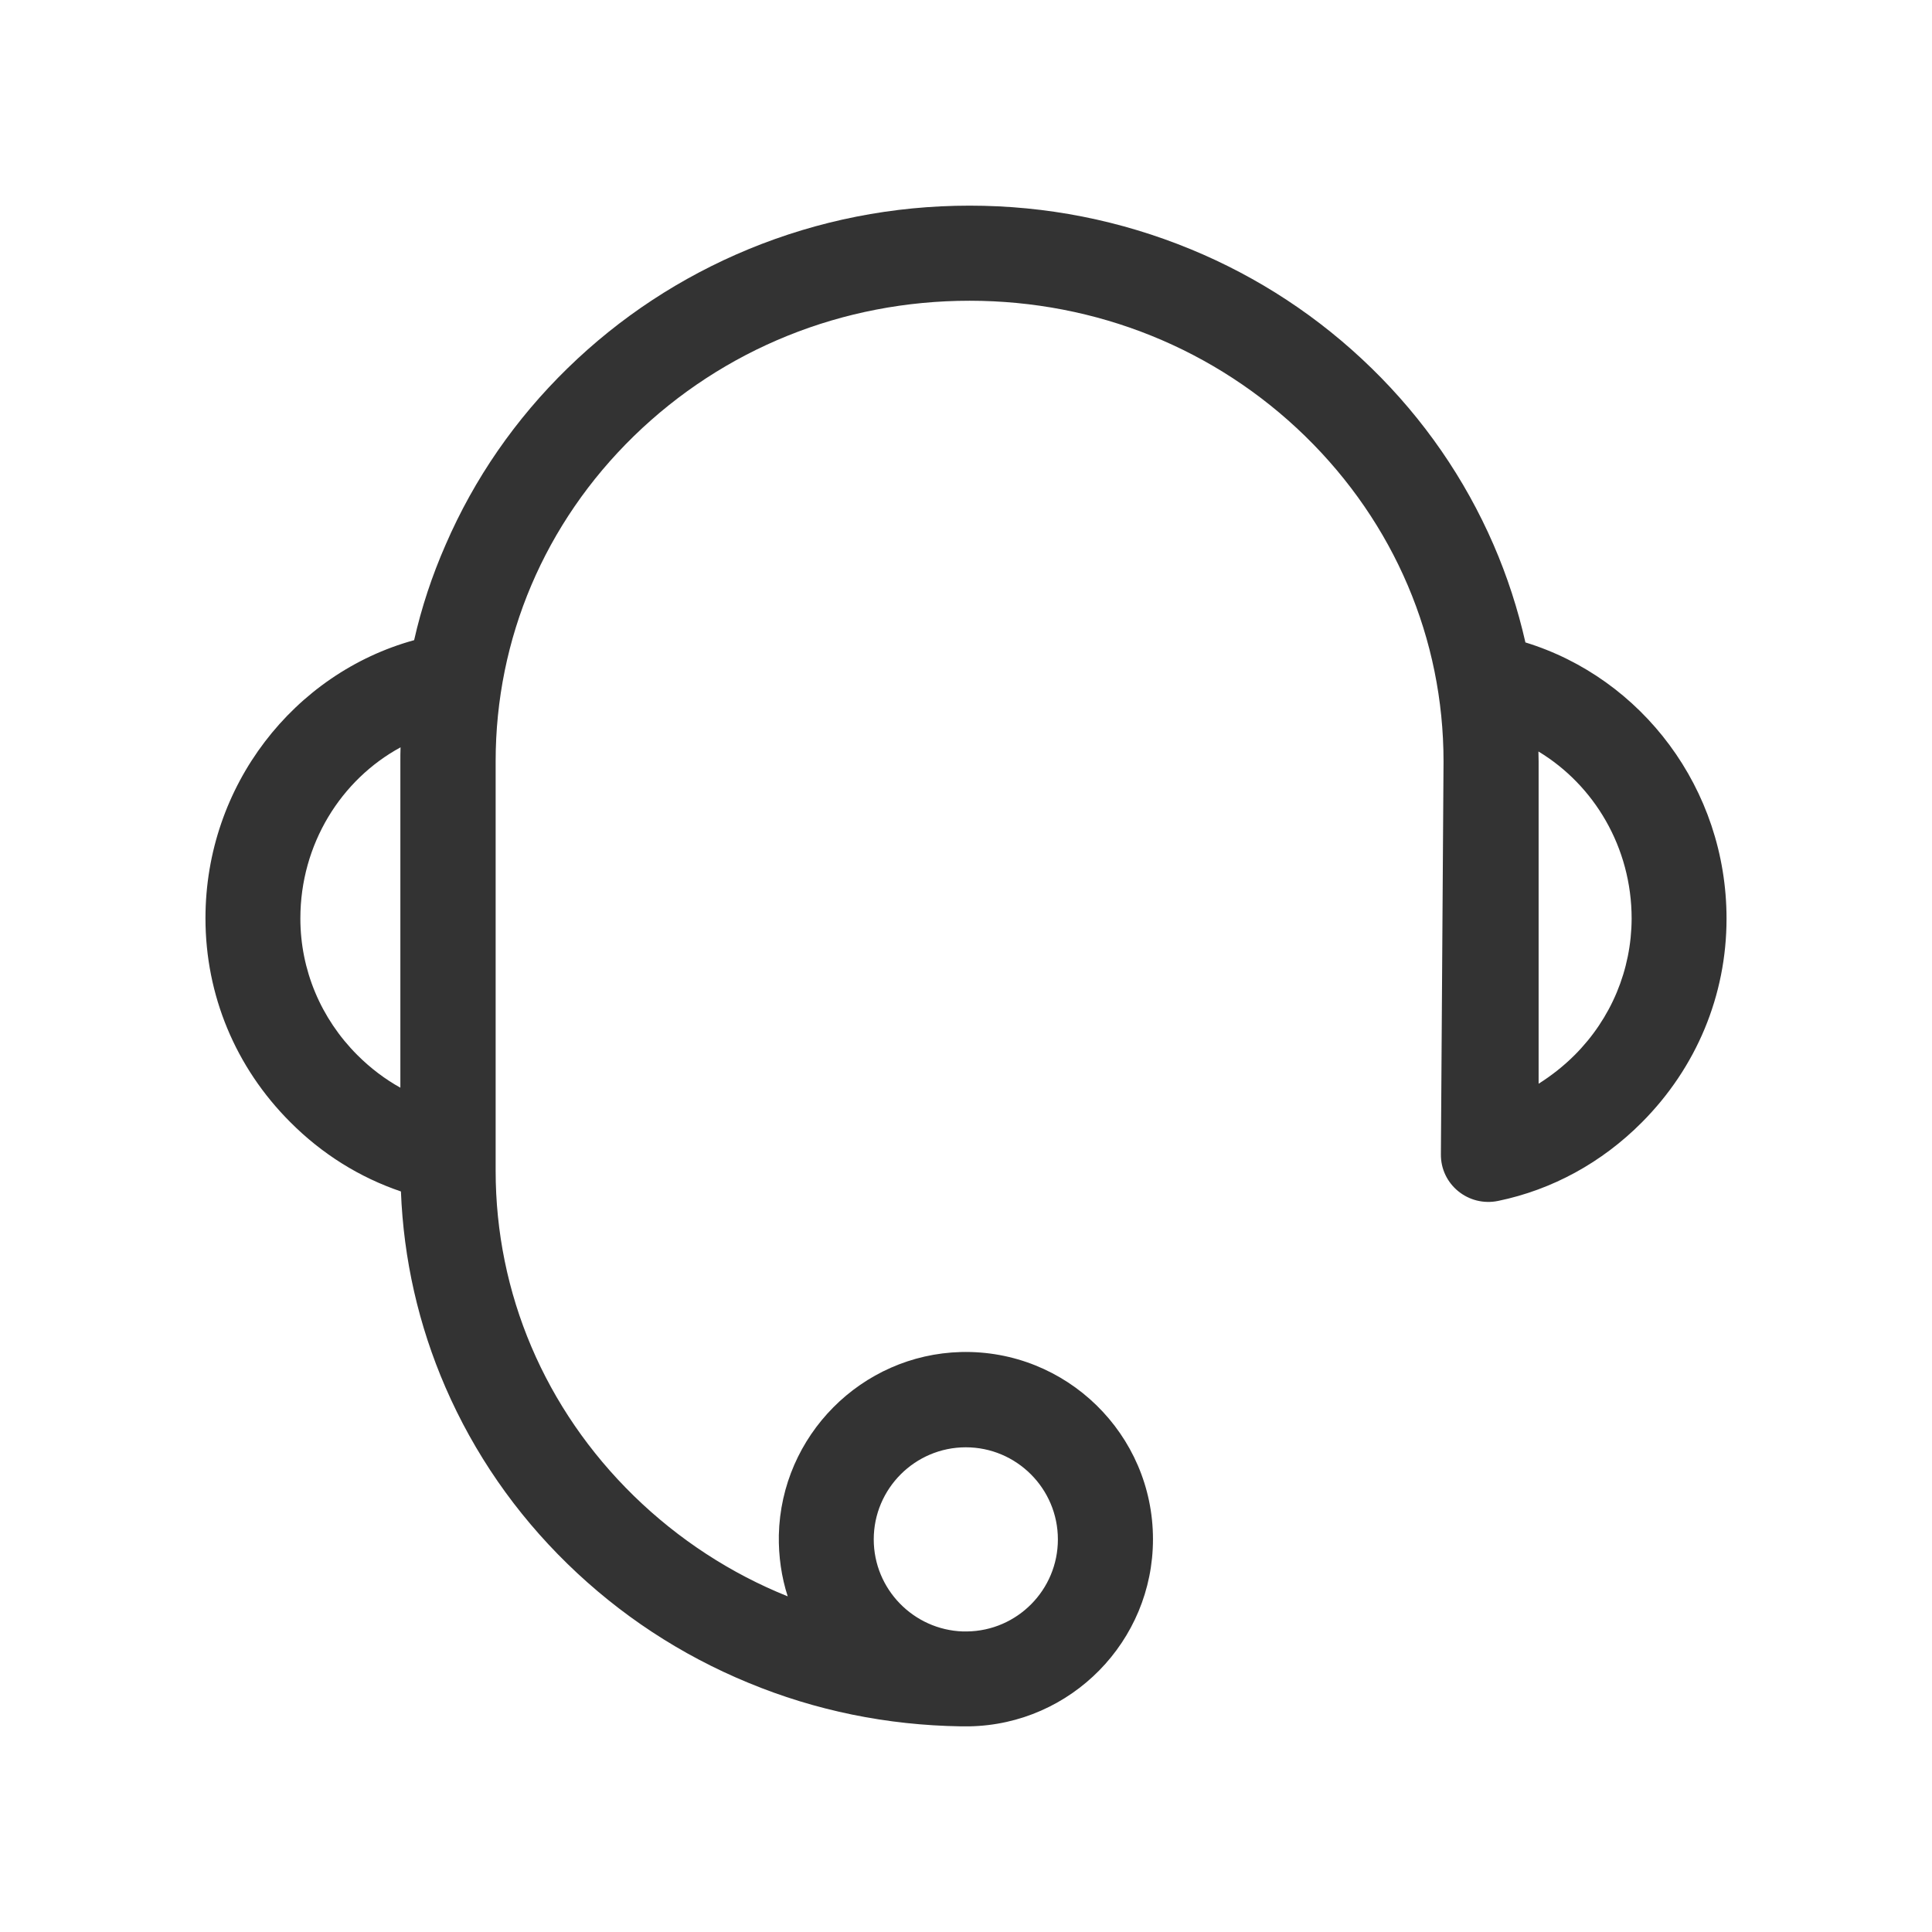 <?xml version="1.0" standalone="no"?><!DOCTYPE svg PUBLIC "-//W3C//DTD SVG 1.1//EN" "http://www.w3.org/Graphics/SVG/1.1/DTD/svg11.dtd"><svg class="icon" width="200px" height="200.00px" viewBox="0 0 1024 1024" version="1.1" xmlns="http://www.w3.org/2000/svg"><path fill="#333333" d="M219.5 339.3c-63.6 17.5-110.6 77-110.6 147.4 0 40.7 15.9 79 44.9 108 16.9 17 36.9 29.4 58.7 36.8 1.4 35.9 9.3 70.8 23.6 103.8 15.2 35 37 66.6 64.7 93.6 27.7 27 59.9 48.2 95.8 63 35.7 14.8 73.6 22.5 112.7 23.1h4.5c53.9-1 97.3-45.1 97.3-99.2 0-55.6-45.9-100.6-101.8-99.2-52.7 1.4-95.3 44.3-96.5 97-0.2 11.3 1.4 22.3 4.7 32.5-30.1-12.1-57.8-30.1-81.5-53.2-47.2-46.1-73.3-107.3-73.3-172.4v-217c0-65.1 26-126.3 73.3-172.4 47.5-46.2 110.6-71.7 177.9-71.7 67.2 0 130.4 25.5 177.9 71.8 47.2 46.1 73.3 107.3 73.3 172.4l-1.4 208.1c-0.2 16.1 14.6 28.1 30.4 24.8 28.5-5.9 54.8-20.2 76.1-41.6 29-29.1 44.9-67.4 44.9-108 0-69-45-127.5-106.6-146.4-4-17.6-9.6-35-16.9-51.8-15.2-35-37-66.6-64.7-93.6-27.7-27-59.9-48.2-95.8-63-37.2-15.3-76.5-23.1-117.2-23.1-40.6 0-80.1 7.8-117.2 23.1-35.8 14.8-68.1 36-95.8 63-27.7 27-49.5 58.5-64.7 93.6-7.2 16.4-12.8 33.3-16.7 50.6m615.1 219.9c-5.9 5.9-12.3 10.9-19.1 15.2V403.6c0-1.8-0.1-3.5-0.1-5.3 29.5 17.8 49.4 50.8 49.4 88.6-0.1 27.1-10.8 52.9-30.2 72.3M510.3 864.7c-26.1-0.9-47.2-22.4-47.2-48.8 0-26.9 21.9-48.8 48.8-48.8s48.8 21.9 48.8 48.8c0 26.8-21.6 48.5-48.2 48.8h-2.2M189.4 559.2c-19.4-19.4-30.2-45.2-30.2-72.4 0-39.4 21.6-73.6 53.1-90.7-0.1 2.4-0.1 5-0.1 7.4v173c-8.1-4.5-15.8-10.3-22.8-17.3m0 0z" /></svg>